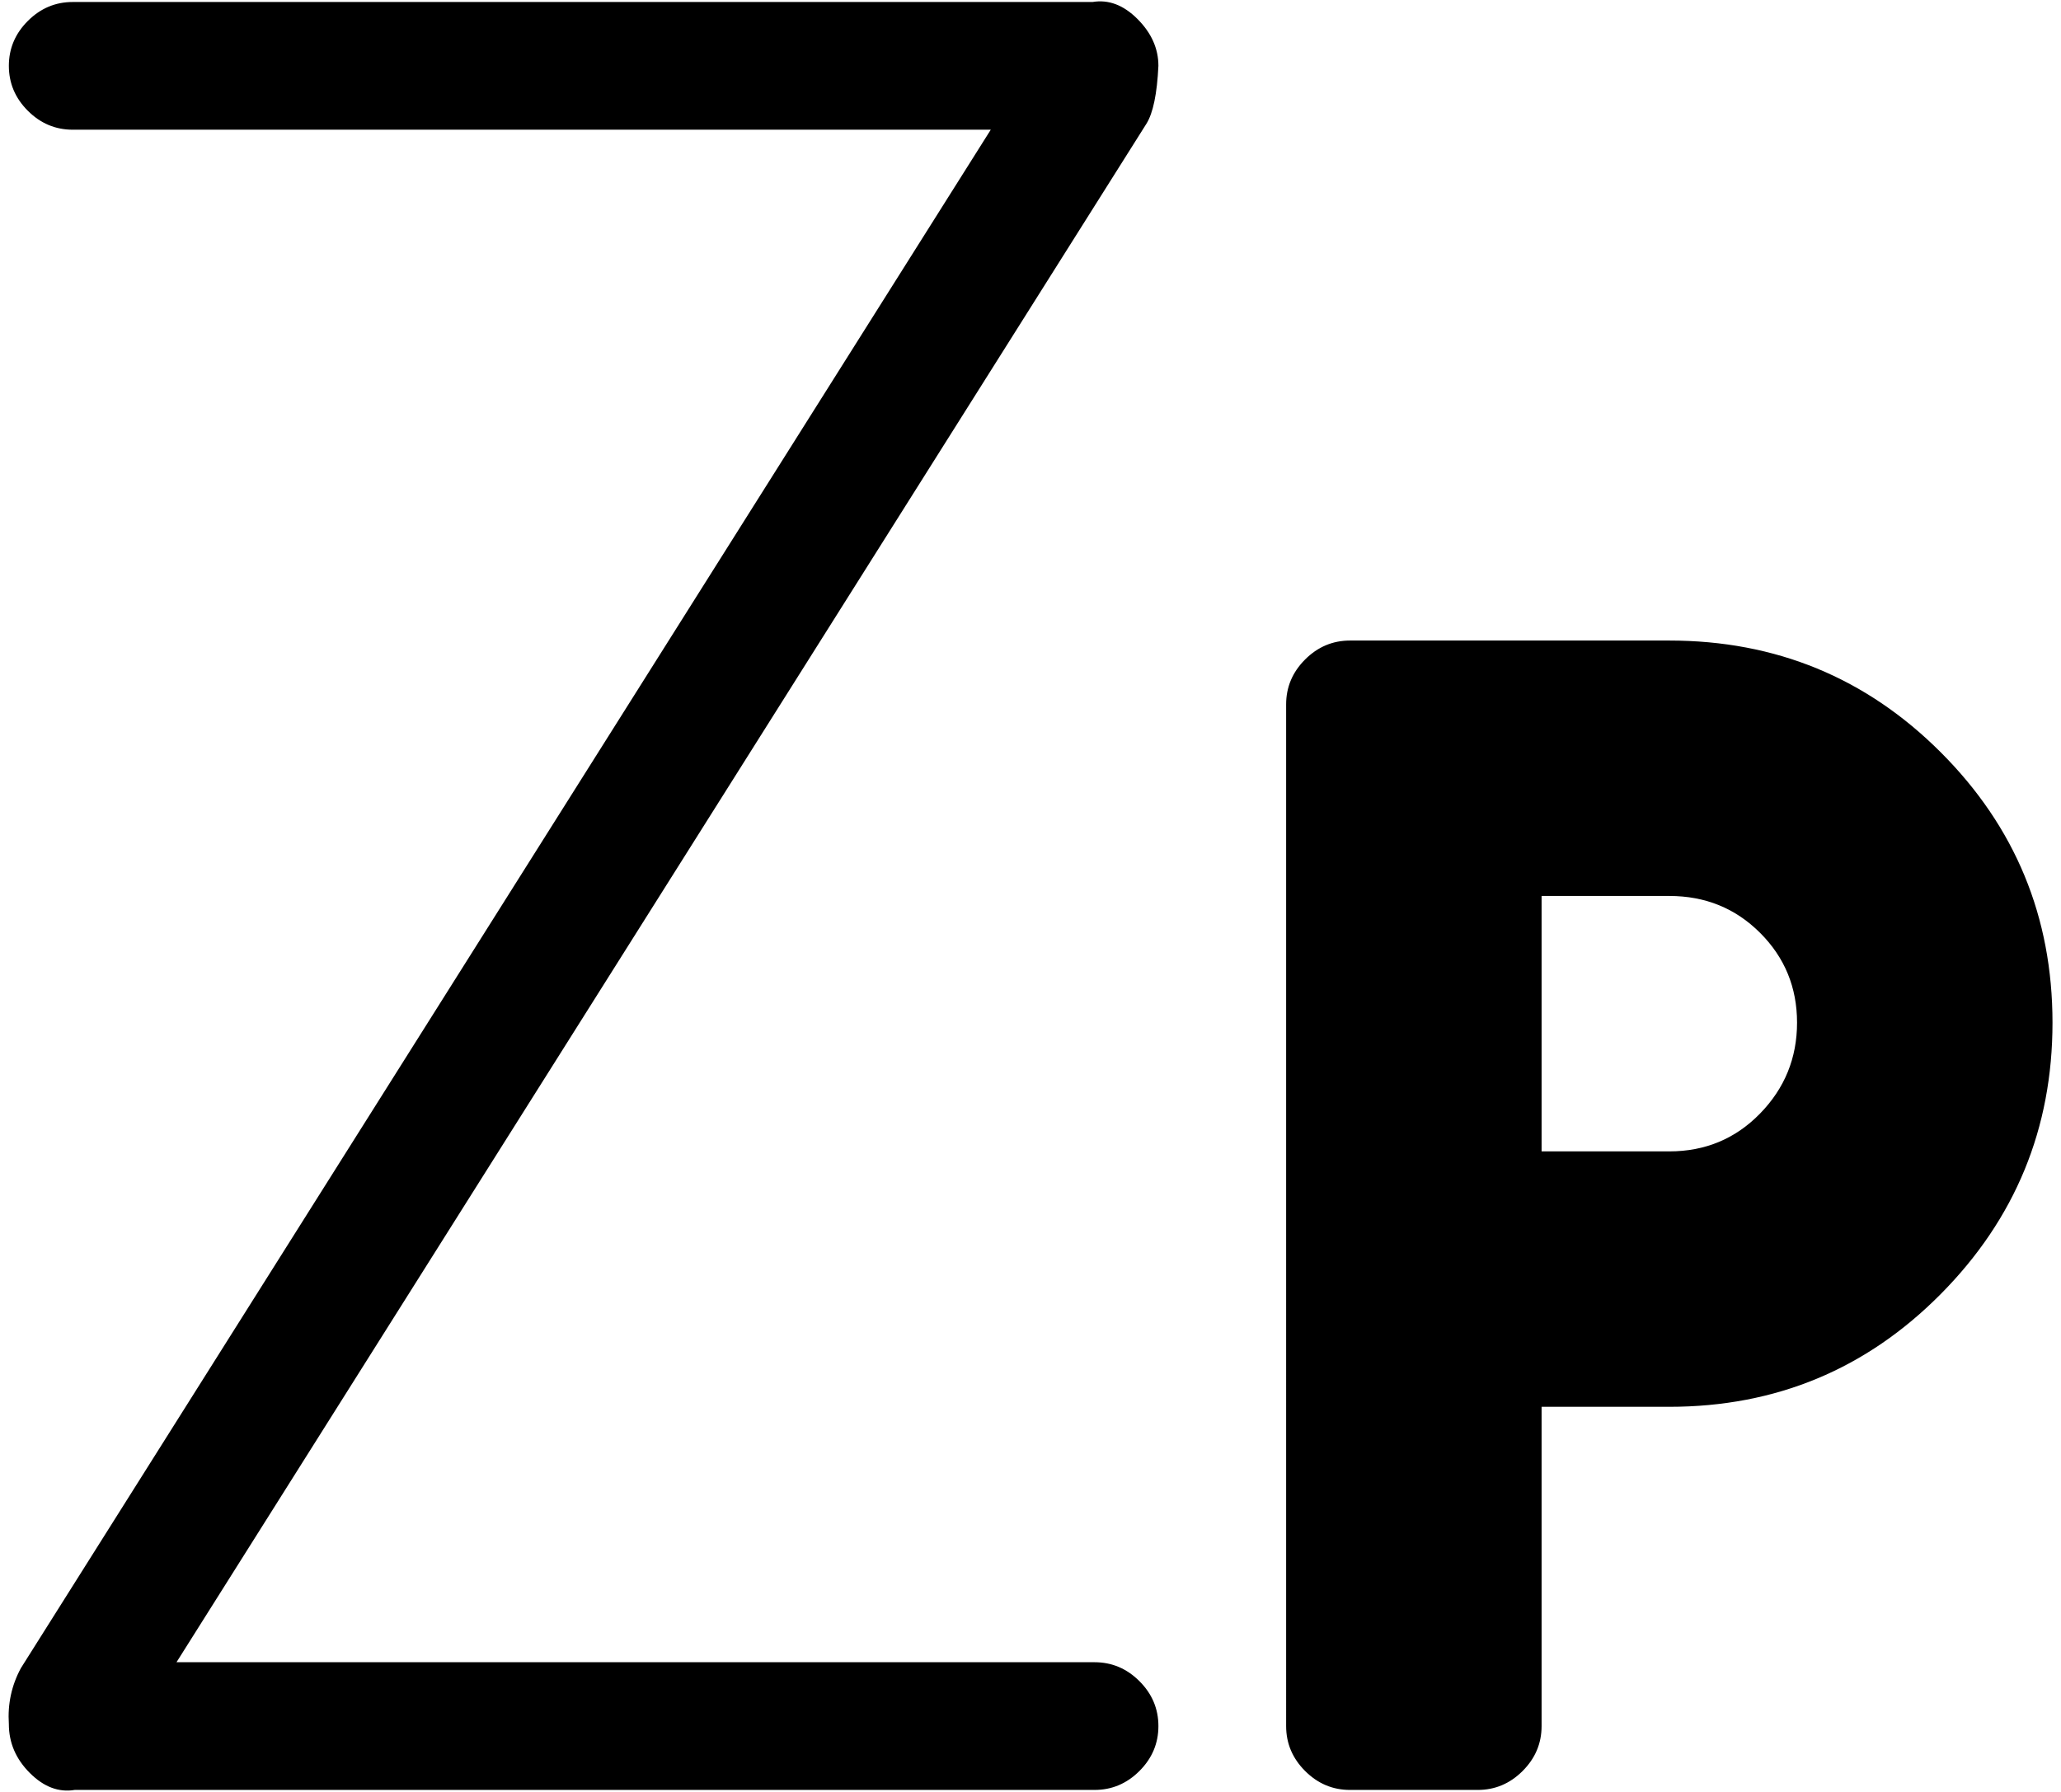 <svg xmlns="http://www.w3.org/2000/svg" width="1.15em" height="1em" viewBox="0 0 1025 898"><path fill="currentColor" d="M832.59 705h-64v160q0 13-9.5 22.5t-22.5 9.5h-64q-13 0-22.5-9.5t-9.5-22.5V353q0-13 9.5-22.5t22.5-9.5h160q80 0 136 56t56 135.5t-56 136t-136 56.5m0-256h-64v128h64q27 0 45.5-19t18.5-45.5t-18.5-45t-45.5-18.5m-256-416v-2zm-492 800h460q13 0 22.5 9.5t9.5 22.5t-9.5 22.5t-22.5 9.5h-511q-12 2-22.5-8.5T.59 864q-1-15 6-28l486-771h-460q-13 0-22.5-9.5T.59 33t9.5-22.5T32.59 1h511q12-2 22.5 8.5t10.5 23.5q-1 21-6 29zm492-802"/></svg>